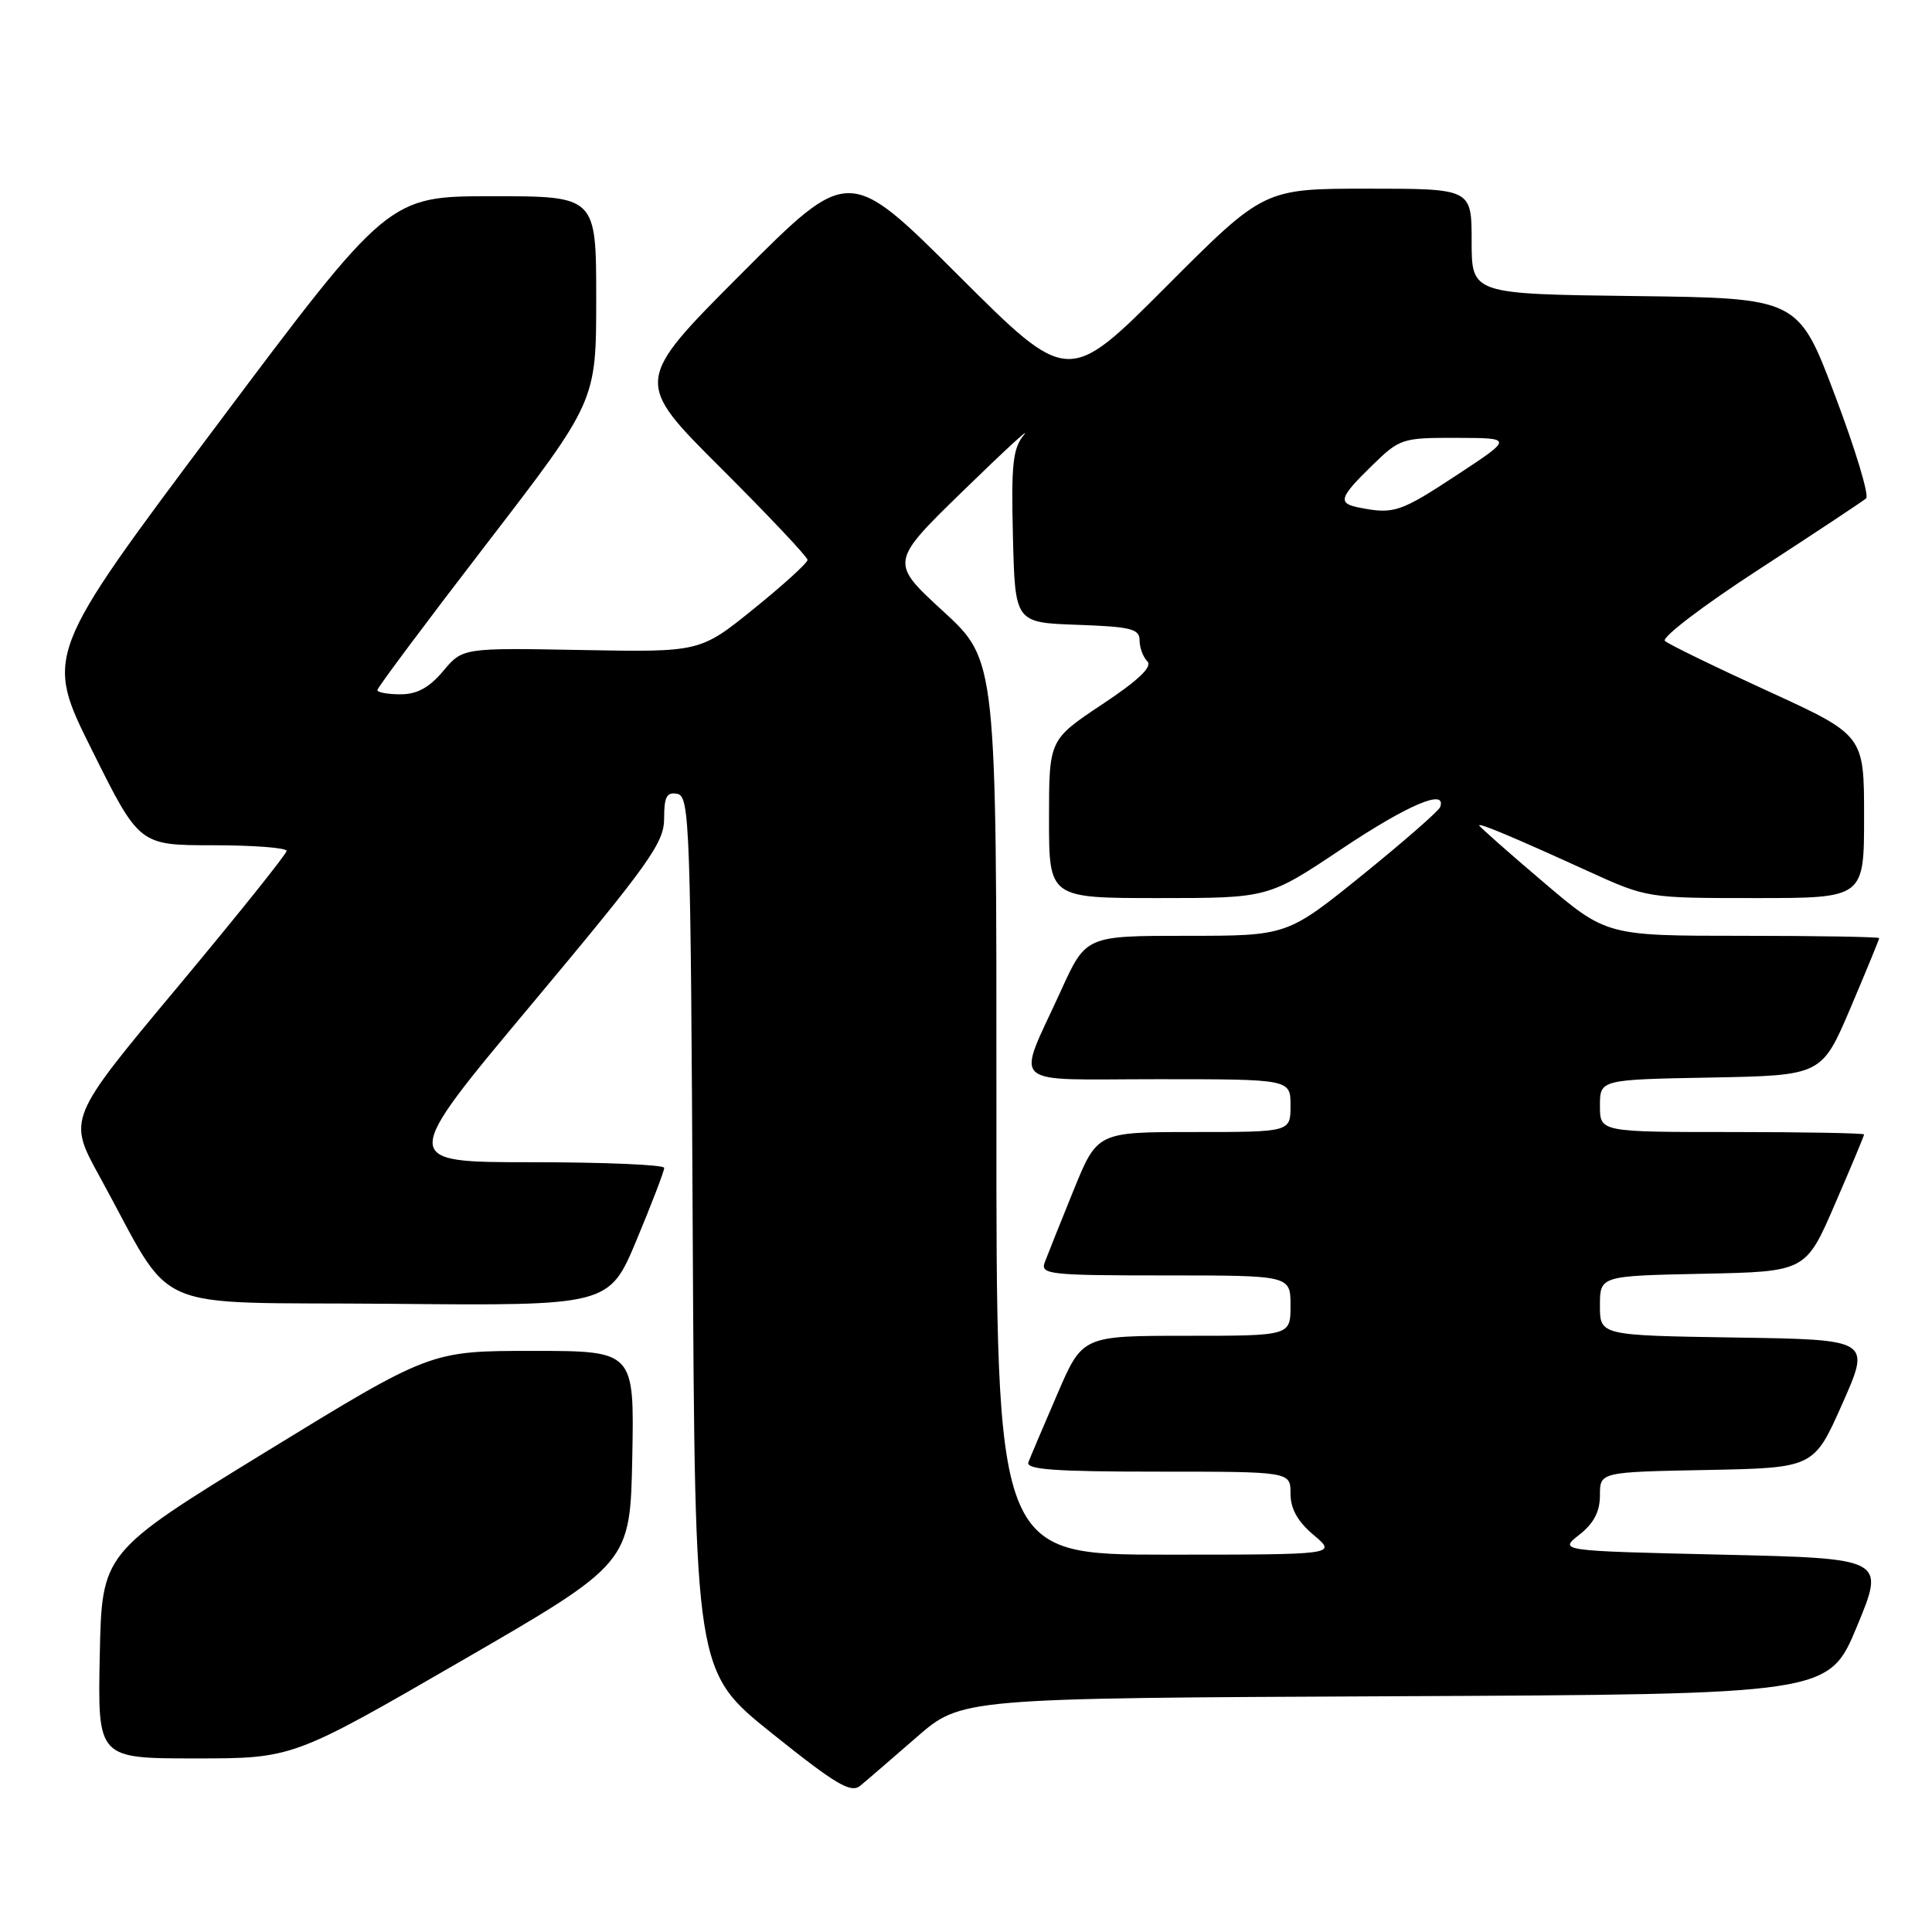 <?xml version="1.0" encoding="UTF-8" standalone="no"?>
<!DOCTYPE svg PUBLIC "-//W3C//DTD SVG 1.1//EN" "http://www.w3.org/Graphics/SVG/1.1/DTD/svg11.dtd" >
<svg xmlns="http://www.w3.org/2000/svg" xmlns:xlink="http://www.w3.org/1999/xlink" version="1.1" viewBox="0 0 256 256">
 <g >
 <path fill="currentColor"
d=" M 121.44 230.20 C 127.38 225.02 127.38 225.02 184.85 224.76 C 242.32 224.50 242.32 224.50 246.06 215.50 C 249.79 206.50 249.79 206.50 228.17 206.00 C 206.54 205.50 206.54 205.50 209.27 203.36 C 211.19 201.85 212.00 200.30 212.00 198.13 C 212.00 195.05 212.00 195.05 226.17 194.78 C 240.35 194.50 240.35 194.50 244.12 186.00 C 247.89 177.50 247.89 177.50 229.94 177.23 C 212.00 176.95 212.00 176.95 212.00 173.01 C 212.00 169.06 212.00 169.06 225.63 168.78 C 239.27 168.50 239.27 168.50 243.13 159.57 C 245.26 154.66 247.00 150.50 247.00 150.32 C 247.00 150.15 239.12 150.00 229.50 150.00 C 212.00 150.00 212.00 150.00 212.00 146.53 C 212.00 143.05 212.00 143.05 226.70 142.78 C 241.39 142.50 241.39 142.50 245.20 133.56 C 247.29 128.64 249.00 124.47 249.00 124.31 C 249.00 124.14 240.87 124.00 230.93 124.00 C 212.86 124.00 212.86 124.00 204.43 116.82 C 199.79 112.88 196.00 109.52 196.00 109.37 C 196.00 109.02 200.57 110.94 210.37 115.41 C 218.25 119.00 218.26 119.00 232.62 119.00 C 247.00 119.00 247.00 119.00 247.00 108.20 C 247.00 97.41 247.00 97.41 234.25 91.57 C 227.24 88.36 221.10 85.37 220.61 84.93 C 220.12 84.48 225.74 80.20 233.11 75.42 C 240.47 70.63 246.85 66.41 247.27 66.04 C 247.70 65.66 245.85 59.54 243.16 52.43 C 238.28 39.50 238.28 39.50 216.64 39.23 C 195.00 38.96 195.00 38.96 195.00 31.98 C 195.00 25.00 195.00 25.00 181.24 25.00 C 167.47 25.00 167.47 25.00 154.50 38.00 C 141.53 51.00 141.53 51.00 127.00 36.50 C 112.47 22.00 112.47 22.00 98.24 36.26 C 84.00 50.53 84.00 50.53 95.50 62.00 C 101.82 68.31 107.00 73.79 107.00 74.19 C 107.00 74.59 103.80 77.50 99.88 80.67 C 92.76 86.42 92.76 86.42 77.04 86.13 C 61.31 85.84 61.31 85.84 58.72 88.92 C 56.86 91.13 55.26 92.00 53.06 92.00 C 51.38 92.00 50.00 91.75 50.00 91.44 C 50.00 91.13 56.52 82.40 64.50 72.03 C 79.00 53.18 79.00 53.18 79.00 39.59 C 79.00 26.00 79.00 26.00 65.24 26.00 C 51.47 26.00 51.47 26.00 28.69 56.40 C 5.91 86.81 5.91 86.81 12.19 99.40 C 18.46 112.00 18.46 112.00 28.23 112.00 C 33.60 112.00 37.99 112.34 37.98 112.75 C 37.97 113.16 31.44 121.31 23.47 130.86 C 8.98 148.22 8.98 148.22 13.18 155.86 C 23.41 174.46 18.87 172.47 51.68 172.76 C 80.71 173.03 80.71 173.03 84.37 164.26 C 86.38 159.44 88.02 155.16 88.01 154.75 C 88.01 154.34 80.11 154.00 70.47 154.00 C 52.94 154.00 52.94 154.00 70.47 133.04 C 86.07 114.38 88.00 111.67 88.00 108.46 C 88.00 105.56 88.34 104.92 89.75 105.19 C 91.39 105.51 91.52 109.22 91.79 163.51 C 92.09 221.50 92.09 221.50 102.29 229.68 C 110.81 236.50 112.75 237.65 114.00 236.61 C 114.83 235.93 118.17 233.04 121.44 230.20 Z  M 61.15 220.07 C 83.50 207.14 83.50 207.14 83.78 193.07 C 84.05 179.00 84.05 179.00 70.55 179.00 C 57.05 179.00 57.05 179.00 35.27 192.35 C 13.50 205.71 13.50 205.71 13.22 219.35 C 12.94 233.00 12.94 233.00 25.87 233.00 C 38.80 233.00 38.80 233.00 61.15 220.07 Z  M 132.03 146.75 C 132.05 87.50 132.05 87.50 124.98 81.00 C 117.90 74.50 117.90 74.50 127.66 65.00 C 133.03 59.77 136.63 56.45 135.68 57.62 C 134.20 59.41 133.98 61.49 134.22 71.12 C 134.50 82.50 134.50 82.50 142.75 82.79 C 149.85 83.04 151.00 83.33 151.00 84.84 C 151.00 85.81 151.46 87.06 152.03 87.63 C 152.74 88.34 150.87 90.13 146.03 93.34 C 139.00 98.02 139.00 98.02 139.00 108.51 C 139.00 119.00 139.00 119.00 153.52 119.00 C 168.04 119.00 168.04 119.00 177.76 112.50 C 186.55 106.63 191.73 104.42 190.83 106.94 C 190.65 107.45 186.01 111.50 180.53 115.94 C 170.55 124.00 170.55 124.00 157.22 124.00 C 143.89 124.00 143.89 124.00 140.59 131.25 C 134.64 144.32 133.19 143.00 153.43 143.00 C 171.00 143.00 171.00 143.00 171.00 146.50 C 171.00 150.00 171.00 150.00 158.20 150.00 C 145.39 150.00 145.39 150.00 142.24 157.75 C 140.51 162.01 138.80 166.29 138.44 167.25 C 137.83 168.87 138.99 169.00 154.39 169.00 C 171.00 169.00 171.00 169.00 171.00 173.00 C 171.00 177.00 171.00 177.00 157.21 177.00 C 143.42 177.00 143.42 177.00 140.09 184.75 C 138.25 189.01 136.53 193.06 136.27 193.75 C 135.89 194.72 139.72 195.00 153.39 195.00 C 171.00 195.00 171.00 195.00 171.00 197.91 C 171.00 199.93 171.94 201.61 174.08 203.41 C 177.15 206.00 177.15 206.00 154.58 206.00 C 132.00 206.00 132.00 206.00 132.03 146.75 Z  M 180.25 67.29 C 177.19 66.71 177.39 66.00 181.79 61.70 C 185.48 58.10 185.78 58.00 193.04 58.02 C 200.50 58.04 200.50 58.04 193.00 62.97 C 185.60 67.84 184.69 68.15 180.25 67.29 Z "/>
</g>
</svg>